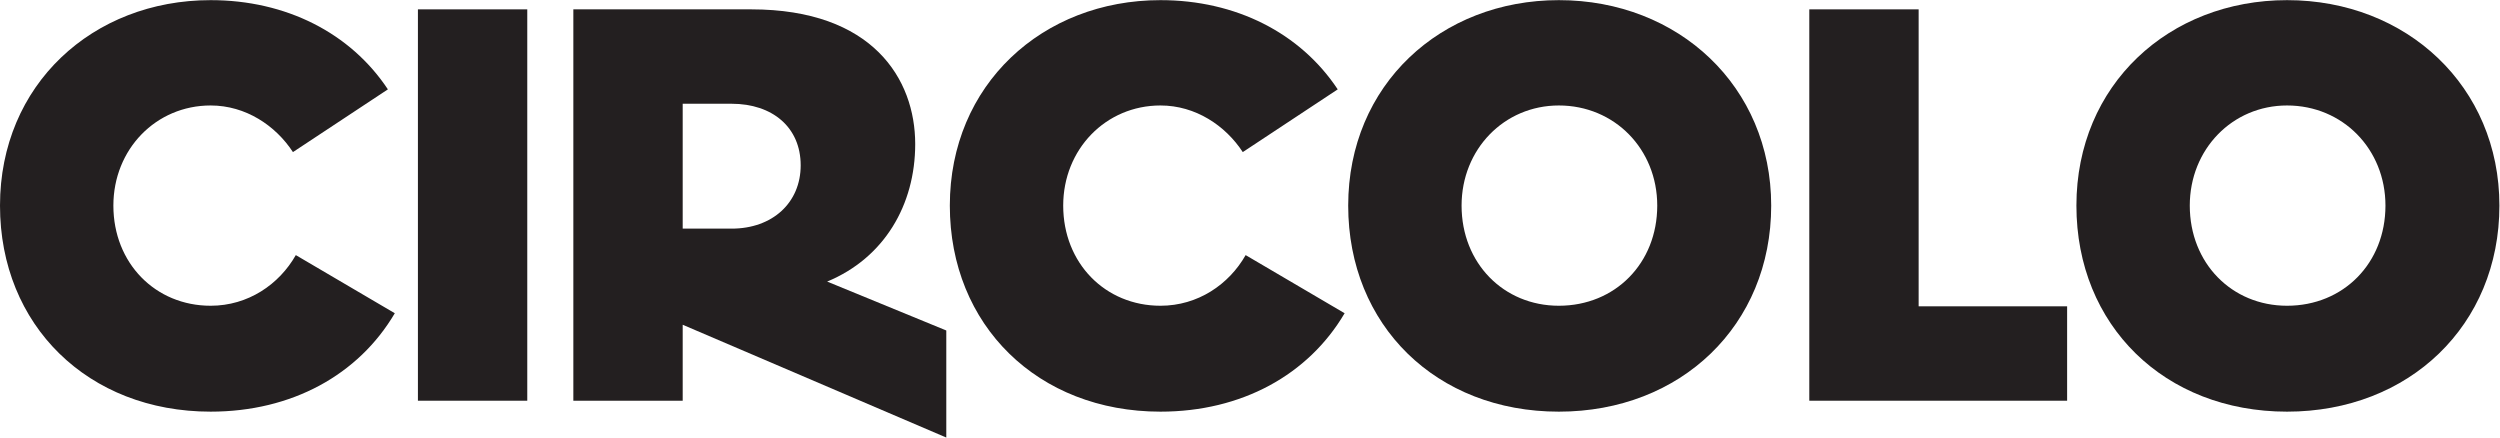 <?xml version="1.0" encoding="UTF-8" standalone="no"?>
<!-- Created with Inkscape (http://www.inkscape.org/) -->

<svg
   version="1.1"
   id="svg2"
   width="324.92"
   height="56.867"
   viewBox="0 0 324.92 56.867"
   sodipodi:docname="Circolo logo SH.eps"
   xmlns:inkscape="http://www.inkscape.org/namespaces/inkscape"
   xmlns:sodipodi="http://sodipodi.sourceforge.net/DTD/sodipodi-0.dtd"
   xmlns="http://www.w3.org/2000/svg"
   xmlns:svg="http://www.w3.org/2000/svg">
  <defs
     id="defs6" />
  <sodipodi:namedview
     id="namedview4"
     pagecolor="#ffffff"
     bordercolor="#000000"
     borderopacity="0.25"
     inkscape:showpageshadow="2"
     inkscape:pageopacity="0.0"
     inkscape:pagecheckerboard="0"
     inkscape:deskcolor="#d1d1d1" />
  <g
     id="g8"
     inkscape:groupmode="layer"
     inkscape:label="ink_ext_XXXXXX"
     transform="matrix(1.333,0,0,-1.333,0,56.867)">
    <g
       id="g10"
       transform="scale(0.1)">
      <path
         d="m 285.621,278.316 c -16.848,25.809 -46.016,45.457 -80.25,45.457 -53.32,0 -94.832,-42.656 -94.832,-97.632 0,-56.121 40.953,-97.633 94.832,-97.633 36.473,0 66.762,20.742 83.051,49.375 l 96.512,-56.68 C 349.582,61.16 284.5,25.246 205.371,25.246 85.852,25.246 0,109.418 0,226.141 0,343.98 90.332,426.473 205.371,426.473 c 73.508,0 136.348,-31.993 172.82,-86.993 l -92.57,-61.164"
         style="fill:#231f20;fill-opacity:1;fill-rule:nonzero;stroke:none"
         id="path12" />
      <path
         d="M 407.473,35.91 V 417.488 H 514.09 V 35.91 H 407.473"
         style="fill:#231f20;fill-opacity:1;fill-rule:nonzero;stroke:none"
         id="path14" />
      <path
         d="m 713.324,203.691 c 39.856,0 67.344,25.25 67.344,61.723 0,37.031 -27.488,60.039 -67.344,60.039 H 665.629 V 203.691 Z M 922.641,104.379 V 0 L 665.629,109.977 V 35.91 H 559.012 V 417.488 H 732.41 c 118.403,0 159.918,-67.906 159.918,-131.308 0,-59.481 -30.289,-111.098 -85.851,-134.106 l 116.164,-47.695"
         style="fill:#231f20;fill-opacity:1;fill-rule:nonzero;stroke:none"
         id="path16" />
      <path
         d="m 1211.71,278.316 c -16.85,25.809 -46.02,45.457 -80.25,45.457 -53.32,0 -94.83,-42.656 -94.83,-97.632 0,-56.121 40.95,-97.633 94.83,-97.633 36.47,0 66.76,20.742 83.05,49.375 l 96.51,-56.68 c -35.35,-60.043 -100.43,-95.957 -179.56,-95.957 -119.52,0 -205.37,84.172 -205.37,200.895 0,117.839 90.33,200.332 205.37,200.332 73.51,0 136.35,-31.993 172.82,-86.993 l -92.57,-61.164"
         style="fill:#231f20;fill-opacity:1;fill-rule:nonzero;stroke:none"
         id="path18" />
      <path
         d="m 1615.82,226.141 c 0,54.976 -41.53,97.632 -95.95,97.632 -53.32,0 -94.83,-42.656 -94.83,-97.632 0,-56.121 40.95,-97.633 94.83,-97.633 54.98,0 95.95,41.512 95.95,97.633 z m -301.32,0 c 0,117.839 90.33,200.332 205.37,200.332 116.72,0 207.05,-84.172 207.05,-200.332 0,-116.723 -88.09,-200.895 -207.05,-200.895 -119.52,0 -205.37,84.172 -205.37,200.895"
         style="fill:#231f20;fill-opacity:1;fill-rule:nonzero;stroke:none"
         id="path20" />
      <path
         d="M 1764.07,35.91 V 417.488 h 106.61 V 127.945 h 144.77 V 35.91 h -251.38"
         style="fill:#231f20;fill-opacity:1;fill-rule:nonzero;stroke:none"
         id="path22" />
      <path
         d="m 2325.83,226.141 c 0,54.976 -41.53,97.632 -95.95,97.632 -53.32,0 -94.84,-42.656 -94.84,-97.632 0,-56.121 40.96,-97.633 94.84,-97.633 54.98,0 95.95,41.512 95.95,97.633 z m -301.32,0 c 0,117.839 90.33,200.332 205.37,200.332 116.72,0 207.05,-84.172 207.05,-200.332 0,-116.723 -88.09,-200.895 -207.05,-200.895 -119.52,0 -205.37,84.172 -205.37,200.895"
         style="fill:#231f20;fill-opacity:1;fill-rule:nonzero;stroke:none"
         id="path24" />
    </g>
  </g>
</svg>
